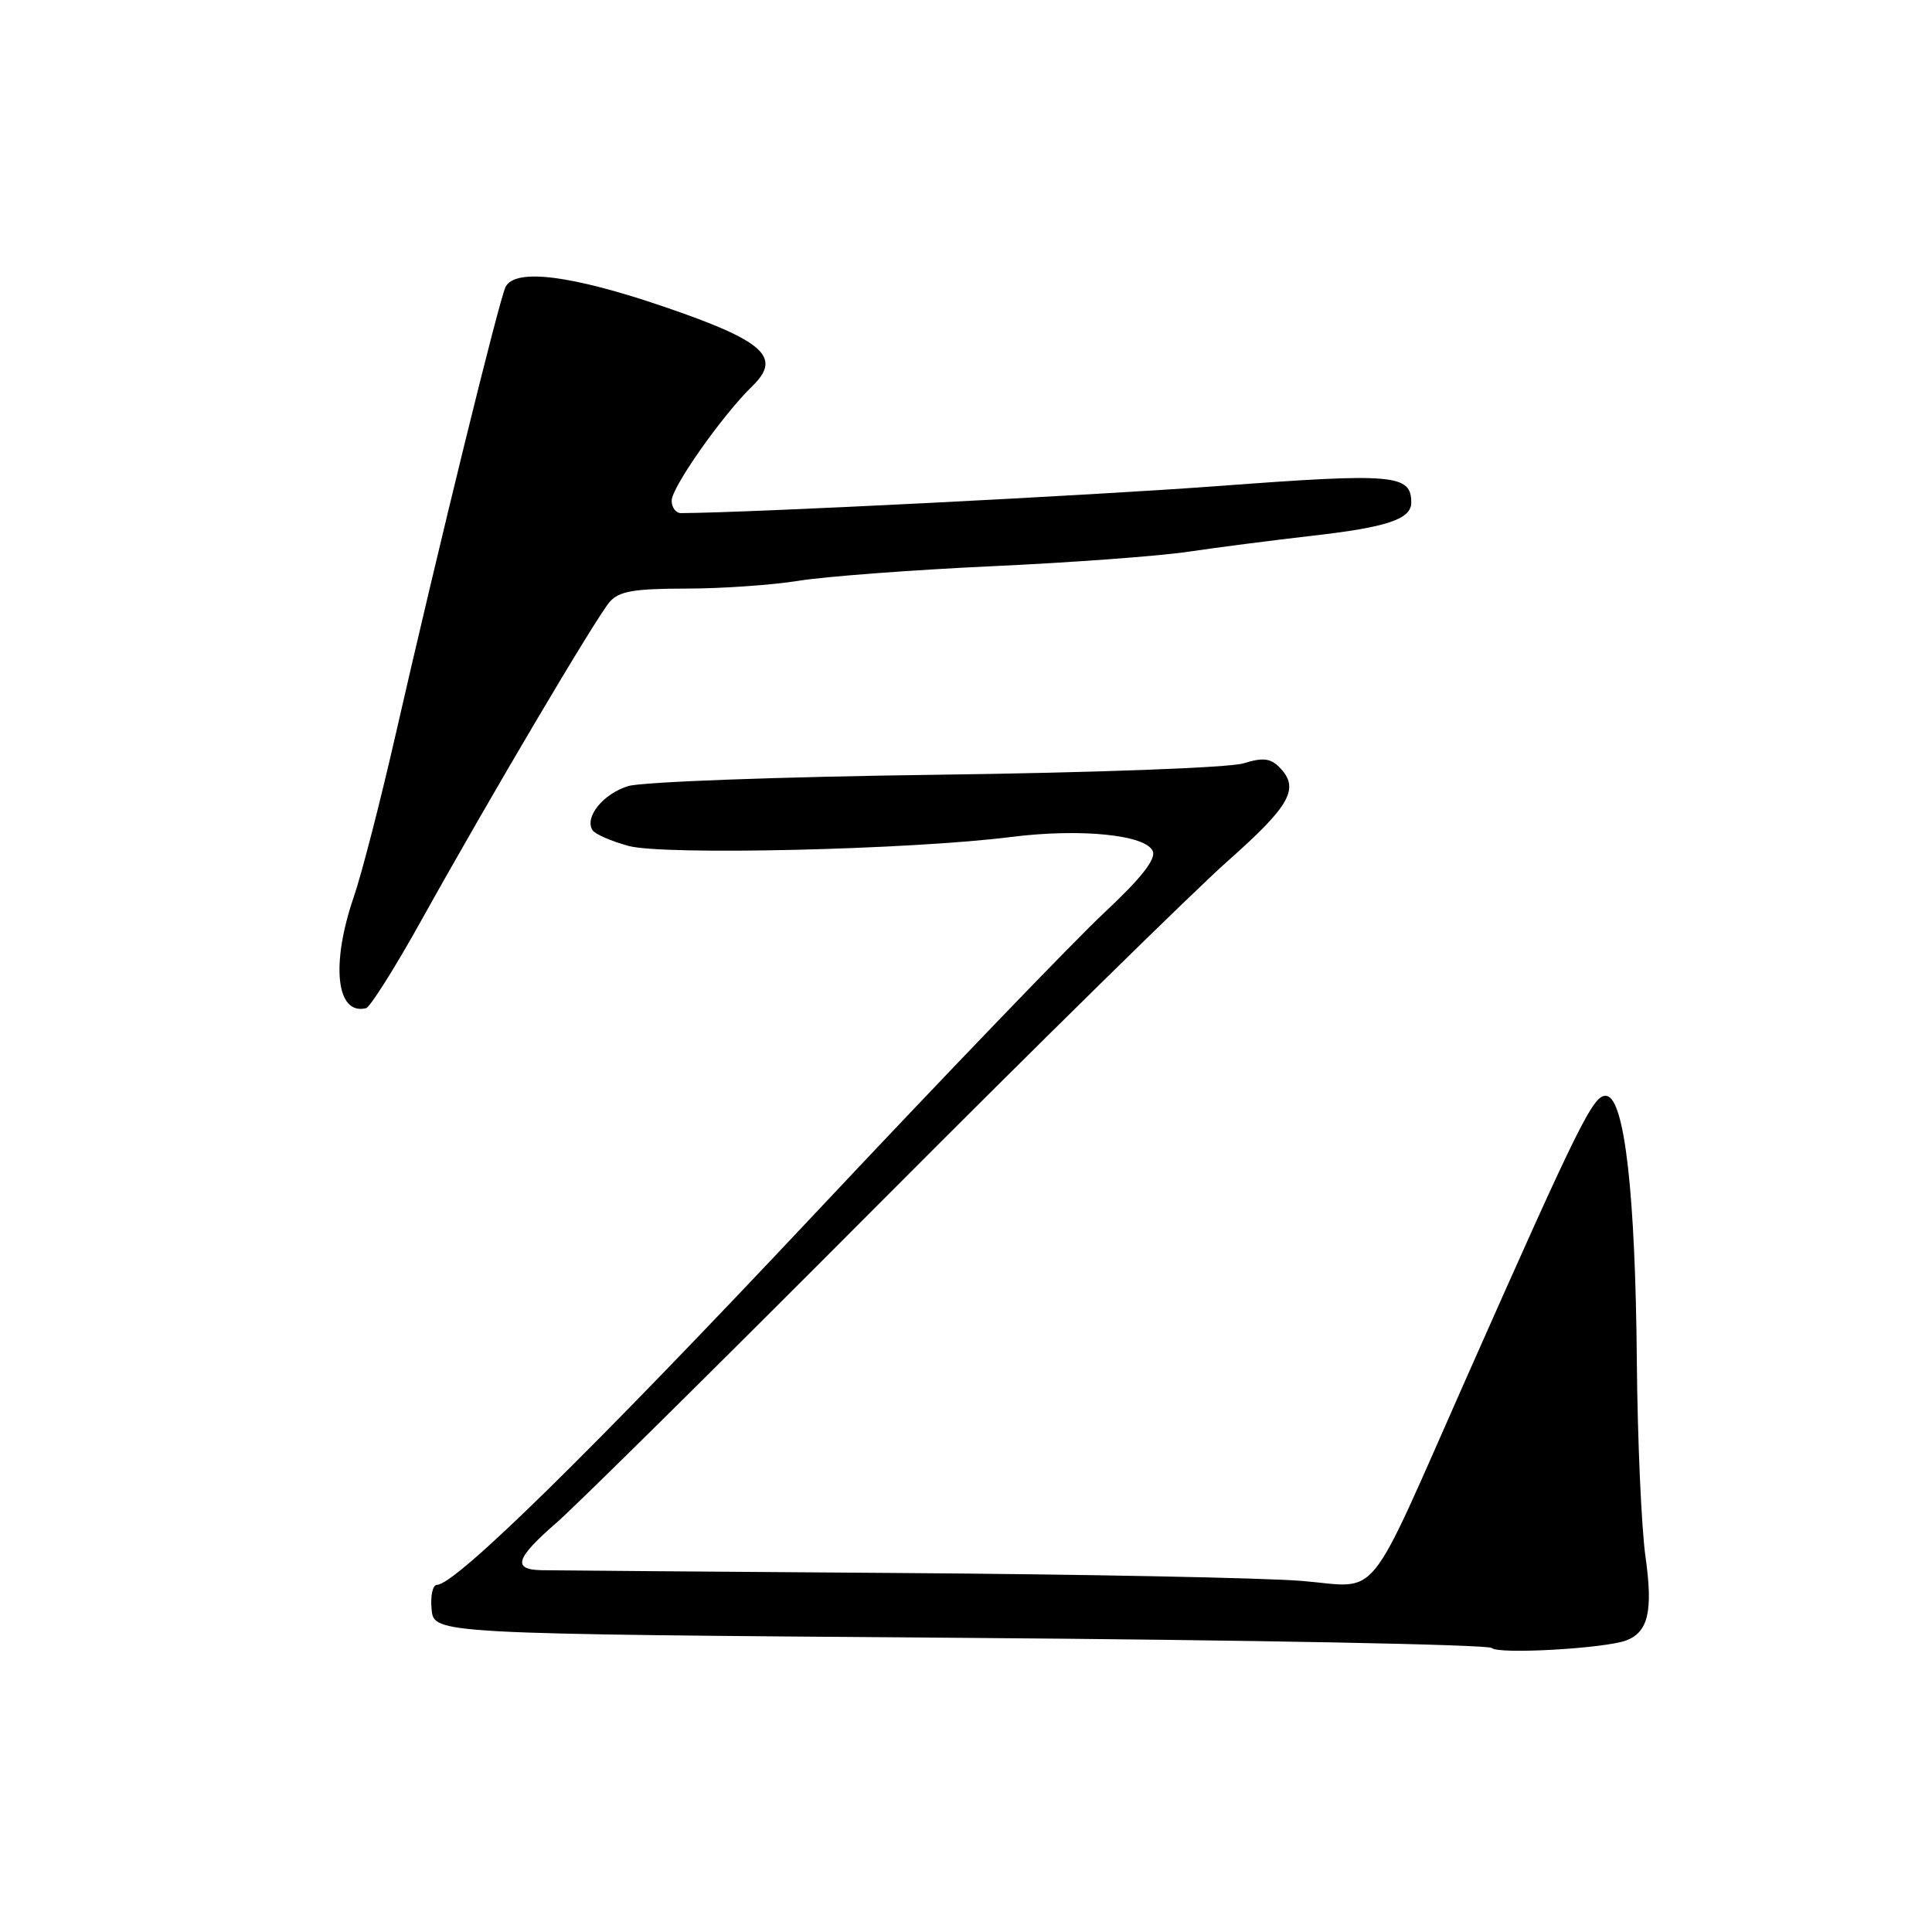 <?xml version="1.0" encoding="UTF-8" standalone="no"?>
<!DOCTYPE svg PUBLIC "-//W3C//DTD SVG 1.1//EN" "http://www.w3.org/Graphics/SVG/1.1/DTD/svg11.dtd" >
<svg xmlns="http://www.w3.org/2000/svg" xmlns:xlink="http://www.w3.org/1999/xlink" version="1.1" viewBox="0 0 256 256">
 <g >
 <path fill="currentColor"
d=" M 215.50 217.36 C 218.42 216.24 219.05 213.43 218.03 206.23 C 217.50 202.44 216.98 190.83 216.89 180.42 C 216.70 158.24 215.28 145.68 212.91 145.22 C 211.20 144.89 209.48 148.33 194.34 182.50 C 180.77 213.13 183.03 210.34 172.50 209.48 C 167.55 209.07 143.48 208.60 119.00 208.43 C 94.52 208.26 73.26 208.09 71.75 208.06 C 67.84 207.98 68.32 206.48 73.75 201.76 C 76.36 199.49 95.60 180.46 116.50 159.48 C 137.40 138.50 158.21 118.05 162.75 114.03 C 171.04 106.68 172.27 104.42 169.50 101.64 C 168.32 100.46 167.31 100.36 164.75 101.15 C 162.93 101.72 145.01 102.39 124.00 102.66 C 103.33 102.93 85.04 103.60 83.24 104.16 C 79.93 105.18 77.43 108.26 78.50 109.99 C 78.82 110.52 80.98 111.46 83.29 112.09 C 87.94 113.36 120.71 112.59 134.00 110.90 C 143.20 109.74 151.92 110.62 152.76 112.81 C 153.17 113.88 151.13 116.45 146.32 120.94 C 142.45 124.55 125.11 142.57 107.80 161.00 C 78.48 192.19 60.35 210.00 57.90 210.00 C 57.34 210.00 57.01 211.46 57.19 213.25 C 57.50 216.50 57.50 216.50 127.18 217.02 C 165.51 217.30 197.23 217.91 197.68 218.37 C 198.52 219.24 212.71 218.43 215.50 217.36 Z  M 55.85 121.92 C 64.93 105.60 79.00 81.81 80.79 79.75 C 82.02 78.34 83.97 78.00 90.90 77.99 C 95.63 77.99 102.36 77.52 105.86 76.95 C 109.35 76.39 120.83 75.52 131.36 75.03 C 141.89 74.55 153.65 73.68 157.50 73.10 C 161.35 72.53 168.73 71.58 173.89 70.99 C 183.81 69.86 187.00 68.79 187.00 66.59 C 187.00 62.86 184.72 62.66 161.73 64.38 C 144.61 65.66 99.24 67.95 90.25 67.99 C 89.56 68.00 89.00 67.25 89.00 66.34 C 89.00 64.56 95.73 55.00 99.70 51.15 C 103.65 47.32 101.25 45.17 88.01 40.65 C 75.75 36.46 68.28 35.52 67.00 38.00 C 66.16 39.64 58.19 72.08 52.40 97.43 C 50.40 106.19 47.92 115.82 46.88 118.84 C 43.81 127.78 44.55 134.56 48.50 133.59 C 49.05 133.45 52.36 128.20 55.85 121.92 Z "/>
</g>
</svg>